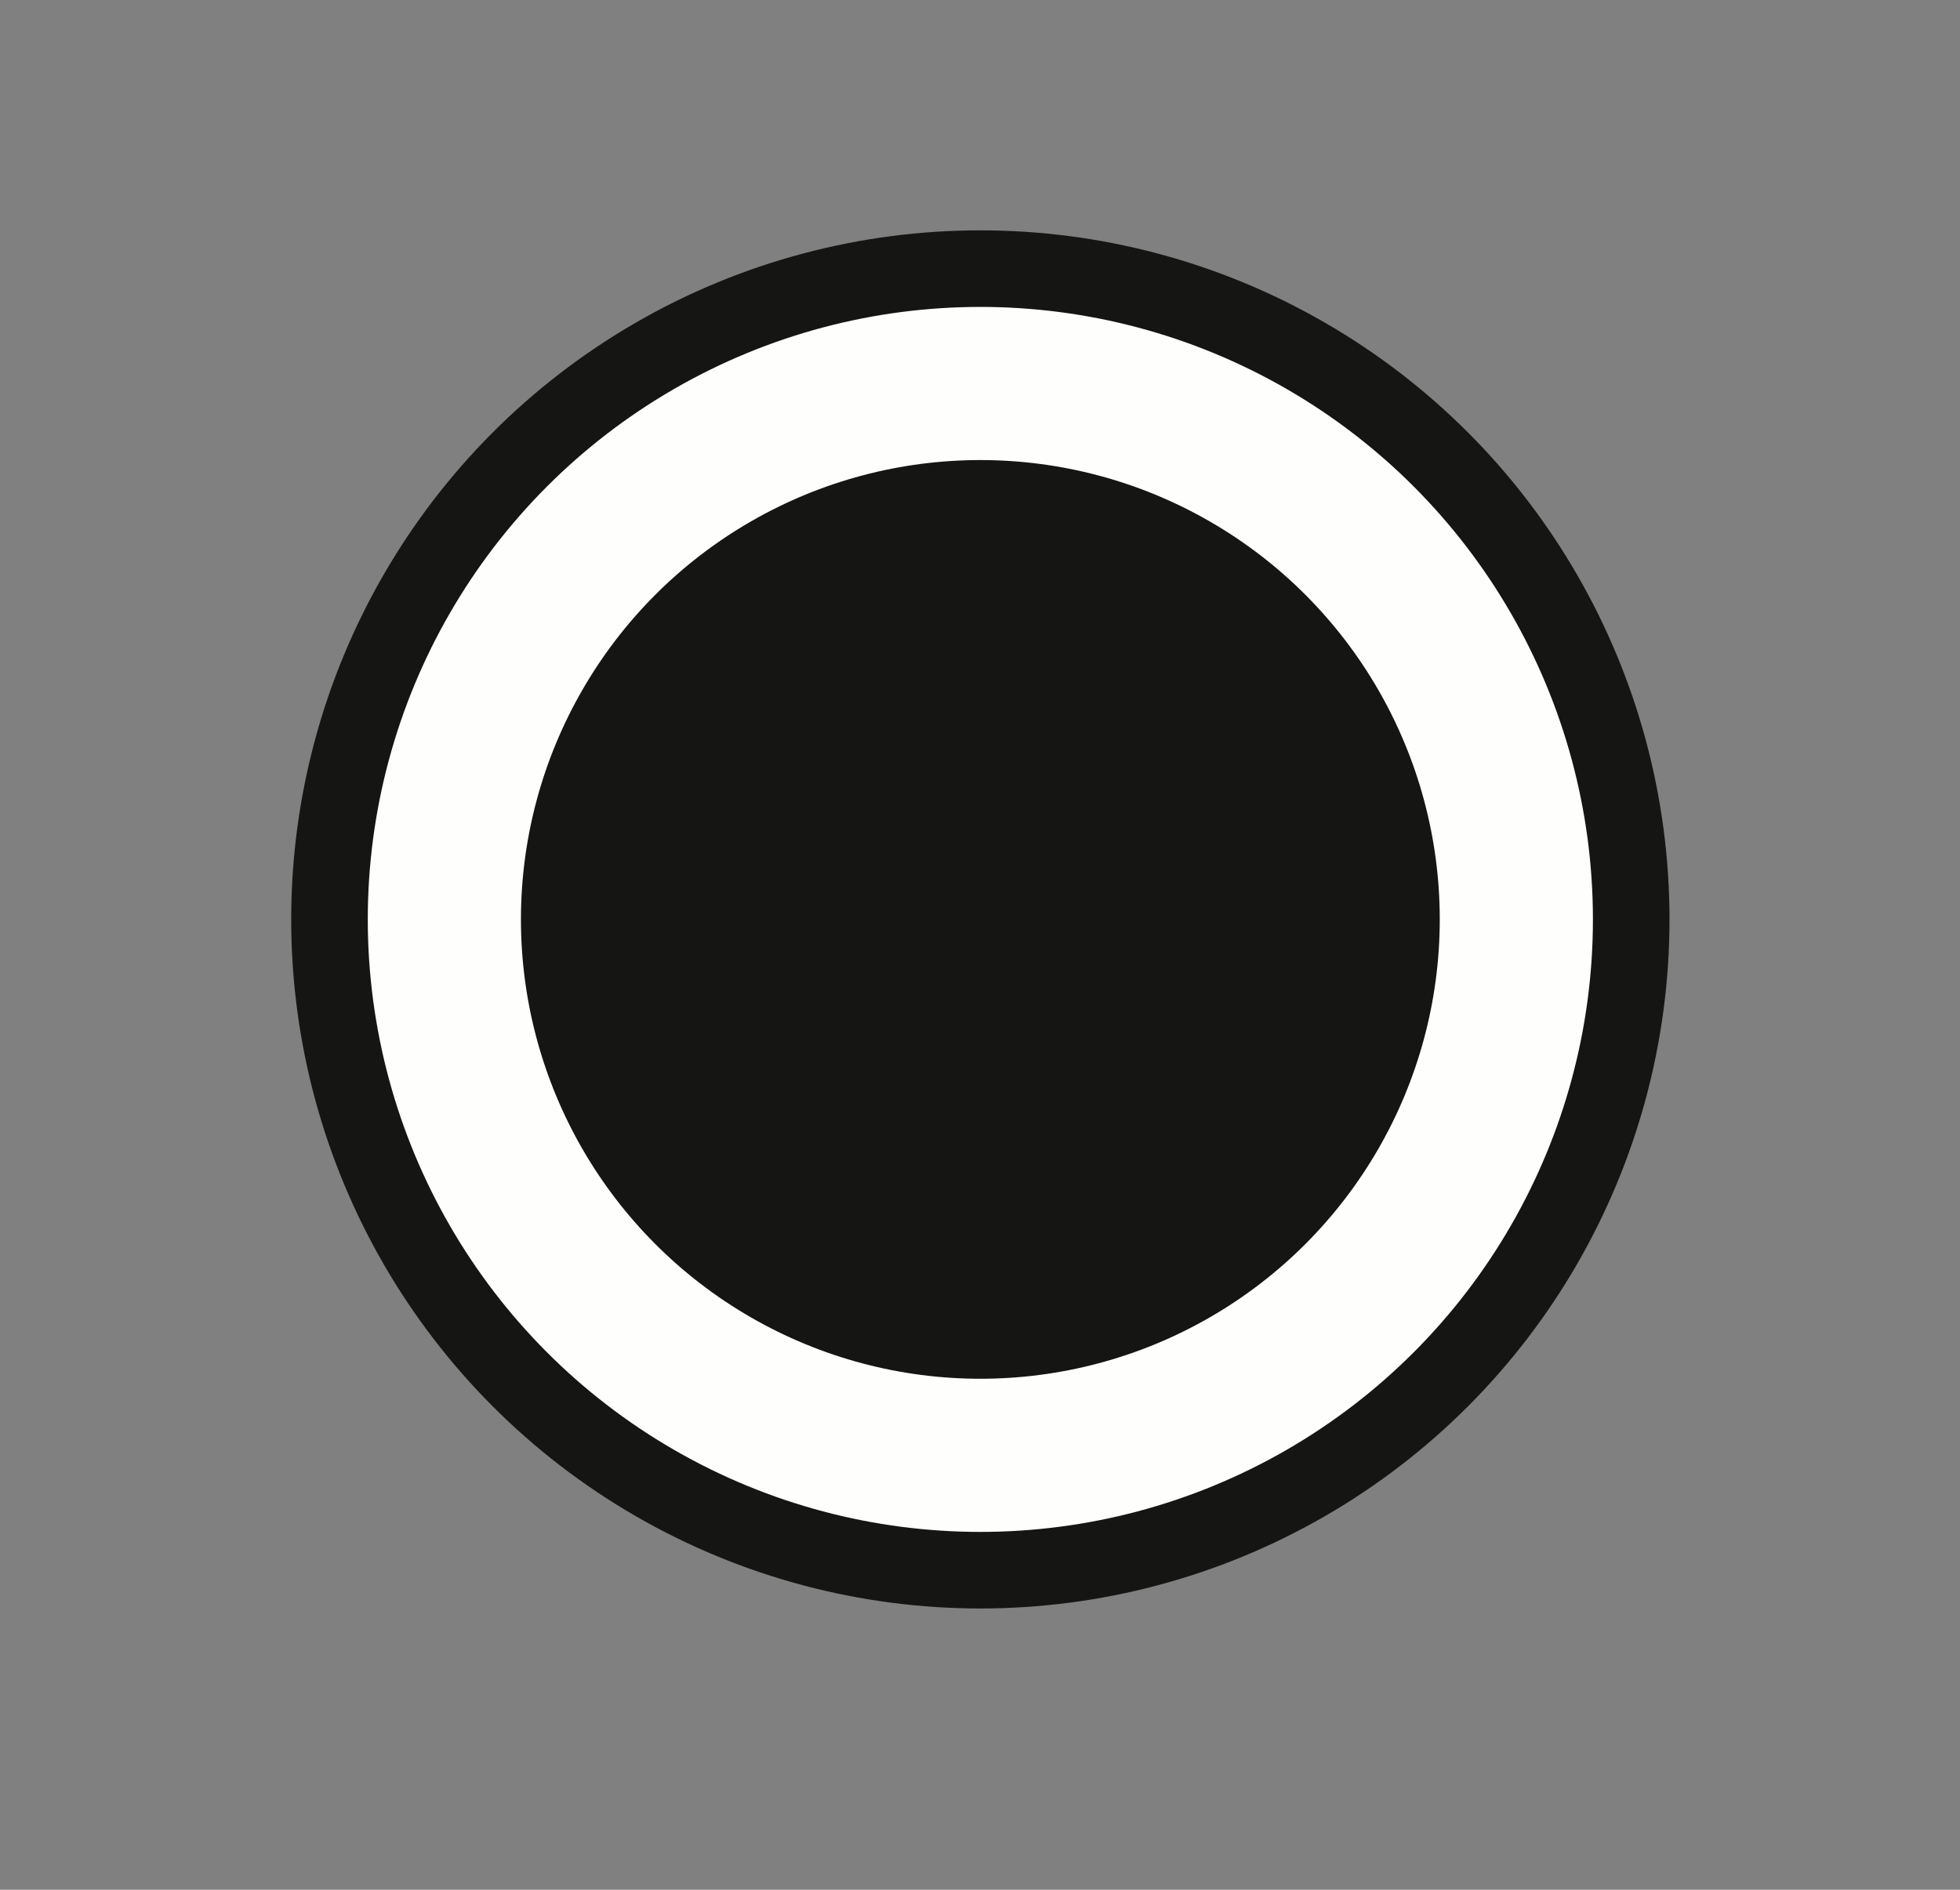 <svg width="28" height="27" viewBox="0 0 28 27" fill="none" xmlns="http://www.w3.org/2000/svg">
<rect x="0" y="0" width="28" height="27" fill="#808080" stroke="none"/>
<circle cx="14.005" cy="13.136" r="9.298" fill="#FEFEFC" stroke="#151513" stroke-width="1.094"/>
<circle cx="14.005" cy="13.136" r="6.563" fill="#151513"/>
</svg>
